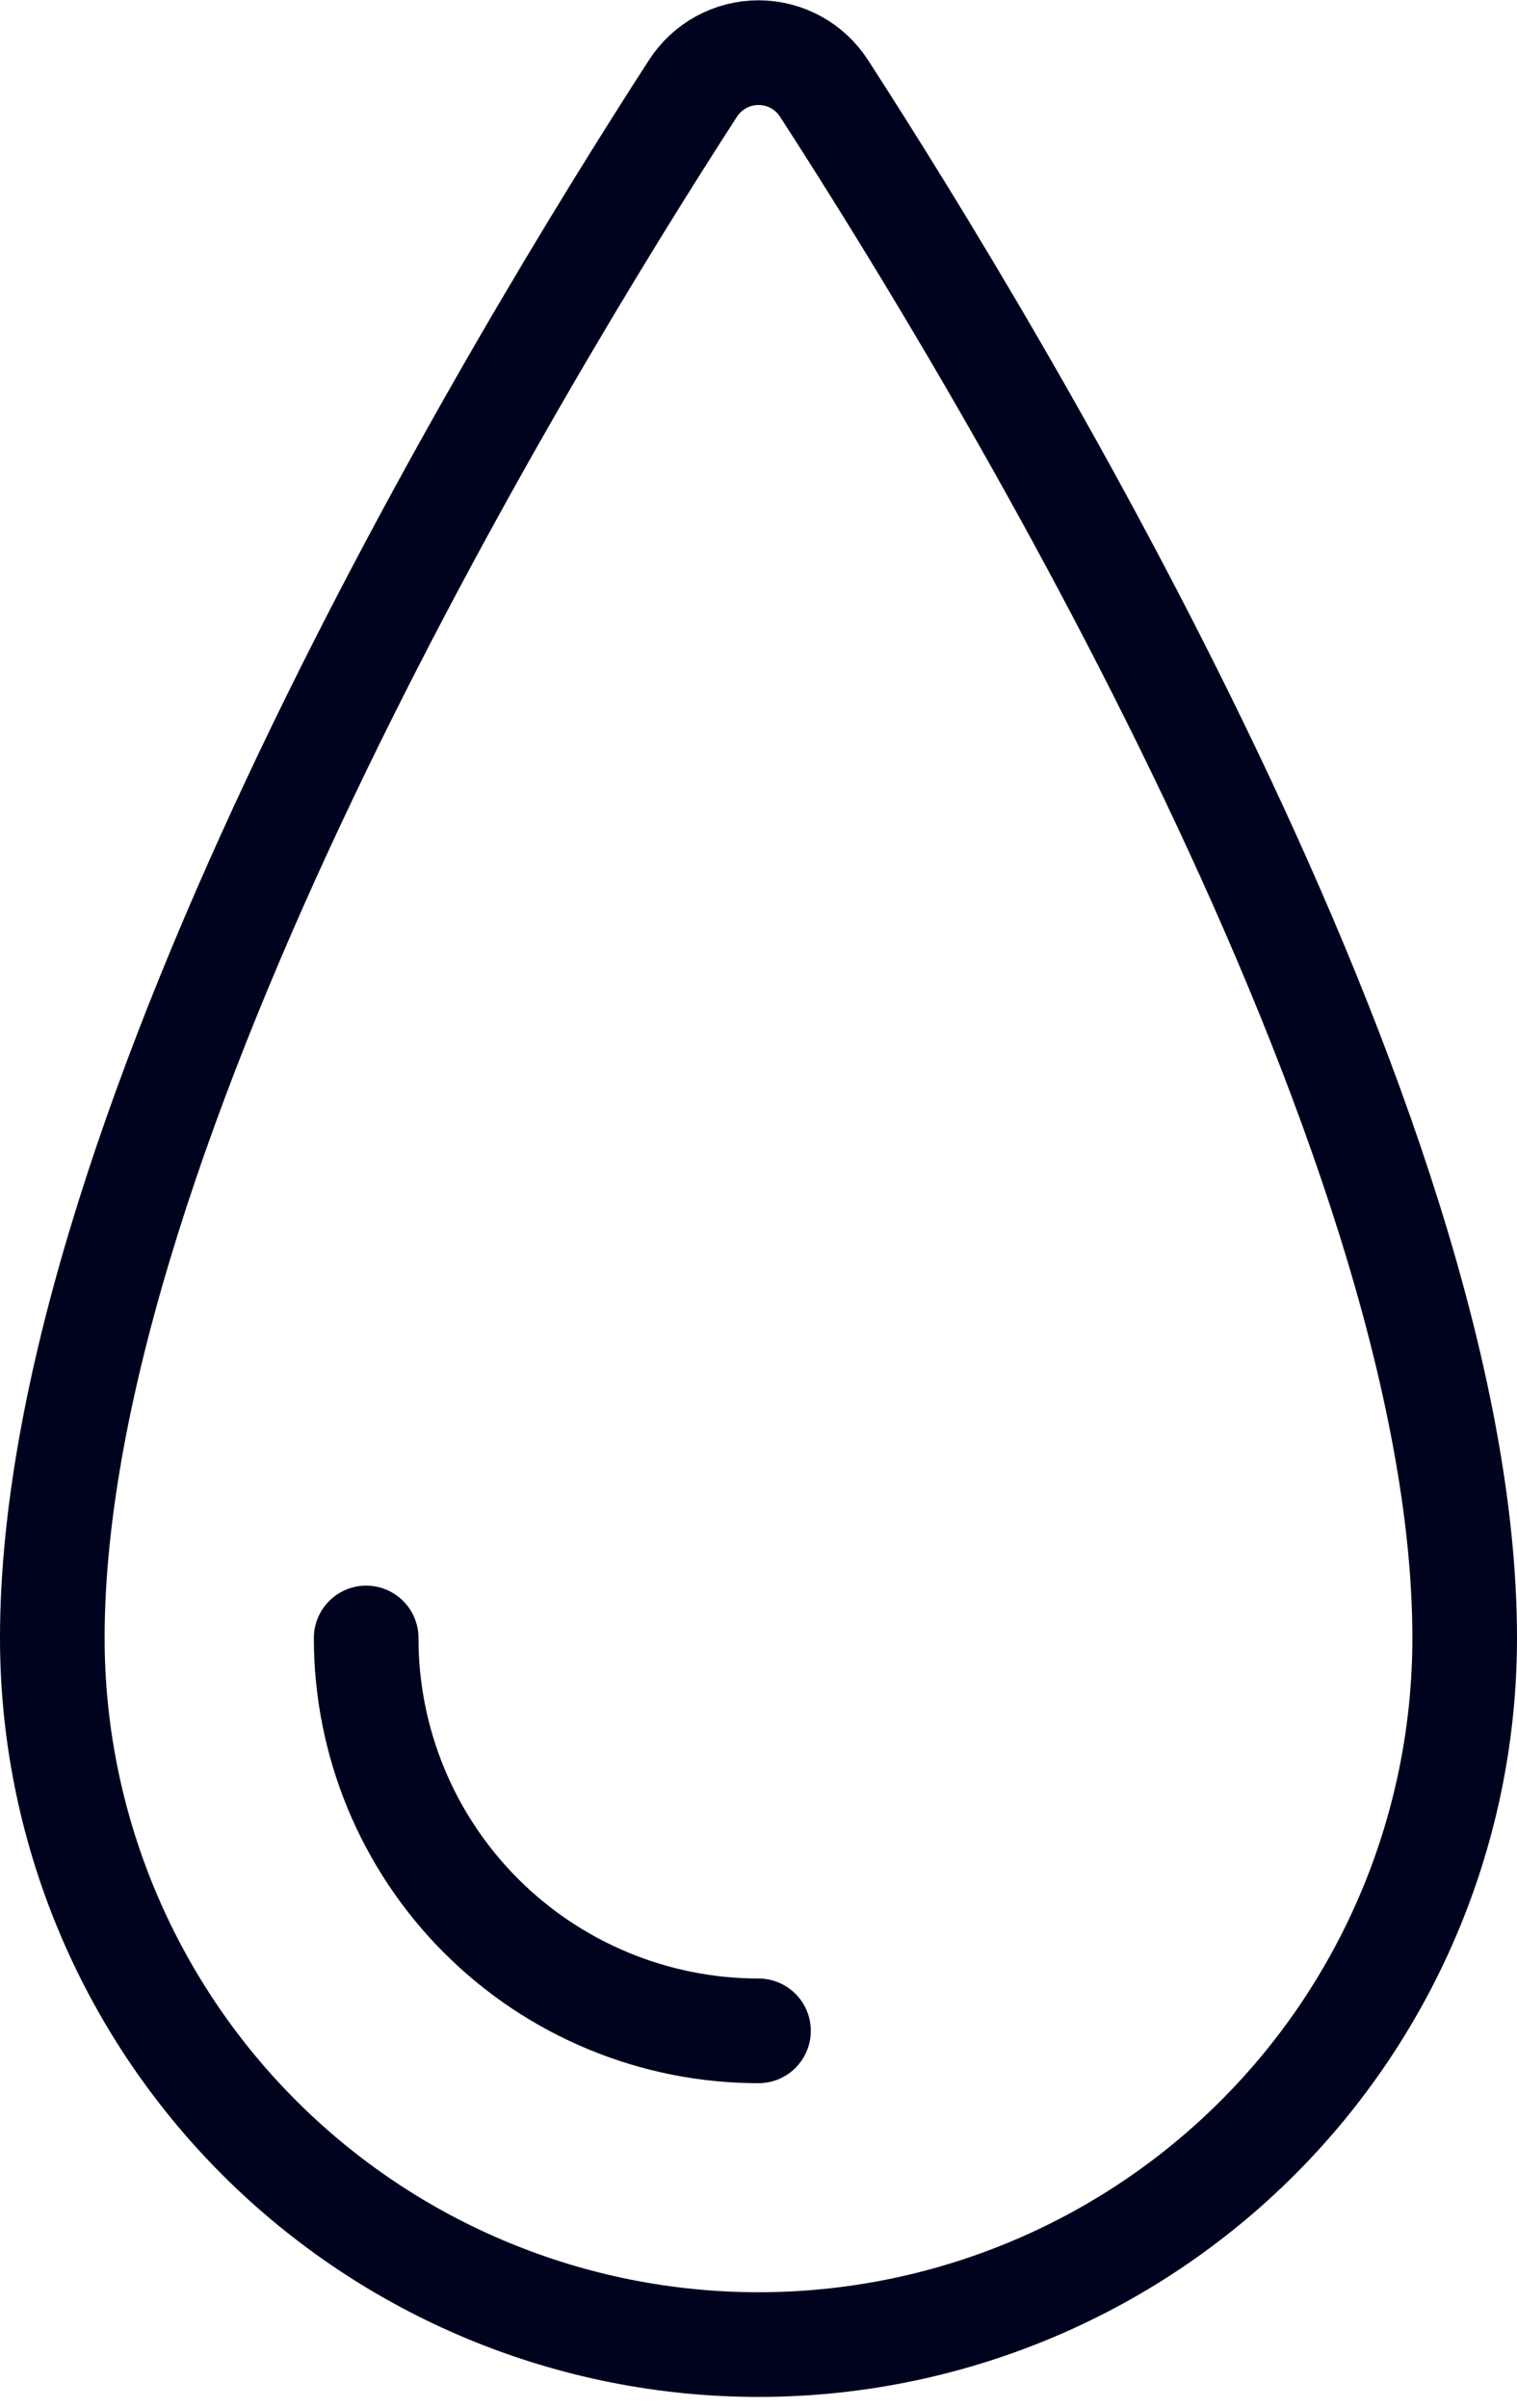 <svg width="29" height="46" viewBox="0 0 29 46" fill="none" xmlns="http://www.w3.org/2000/svg">
<path d="M28 31.294C28 34.875 26.578 38.309 24.046 40.84C21.514 43.372 18.08 44.794 14.5 44.794C10.92 44.794 7.486 43.372 4.954 40.84C2.422 38.309 1 34.875 1 31.294C1 21.554 9.896 6.87 13.244 1.694C13.379 1.483 13.564 1.31 13.784 1.189C14.003 1.069 14.25 1.006 14.5 1.006C14.75 1.006 14.997 1.069 15.216 1.189C15.436 1.31 15.621 1.483 15.756 1.694C19.104 6.87 28 21.554 28 31.294Z" stroke="#00031E" stroke-width="2" stroke-linecap="round" stroke-linejoin="round"/>
<path d="M14.5 38.8C13.515 38.8 12.539 38.606 11.629 38.228C10.718 37.851 9.891 37.298 9.195 36.601C8.498 35.904 7.946 35.077 7.569 34.166C7.193 33.255 6.999 32.279 7 31.294" stroke="#00031E" stroke-width="2" stroke-linecap="round" stroke-linejoin="round"/>
</svg>

